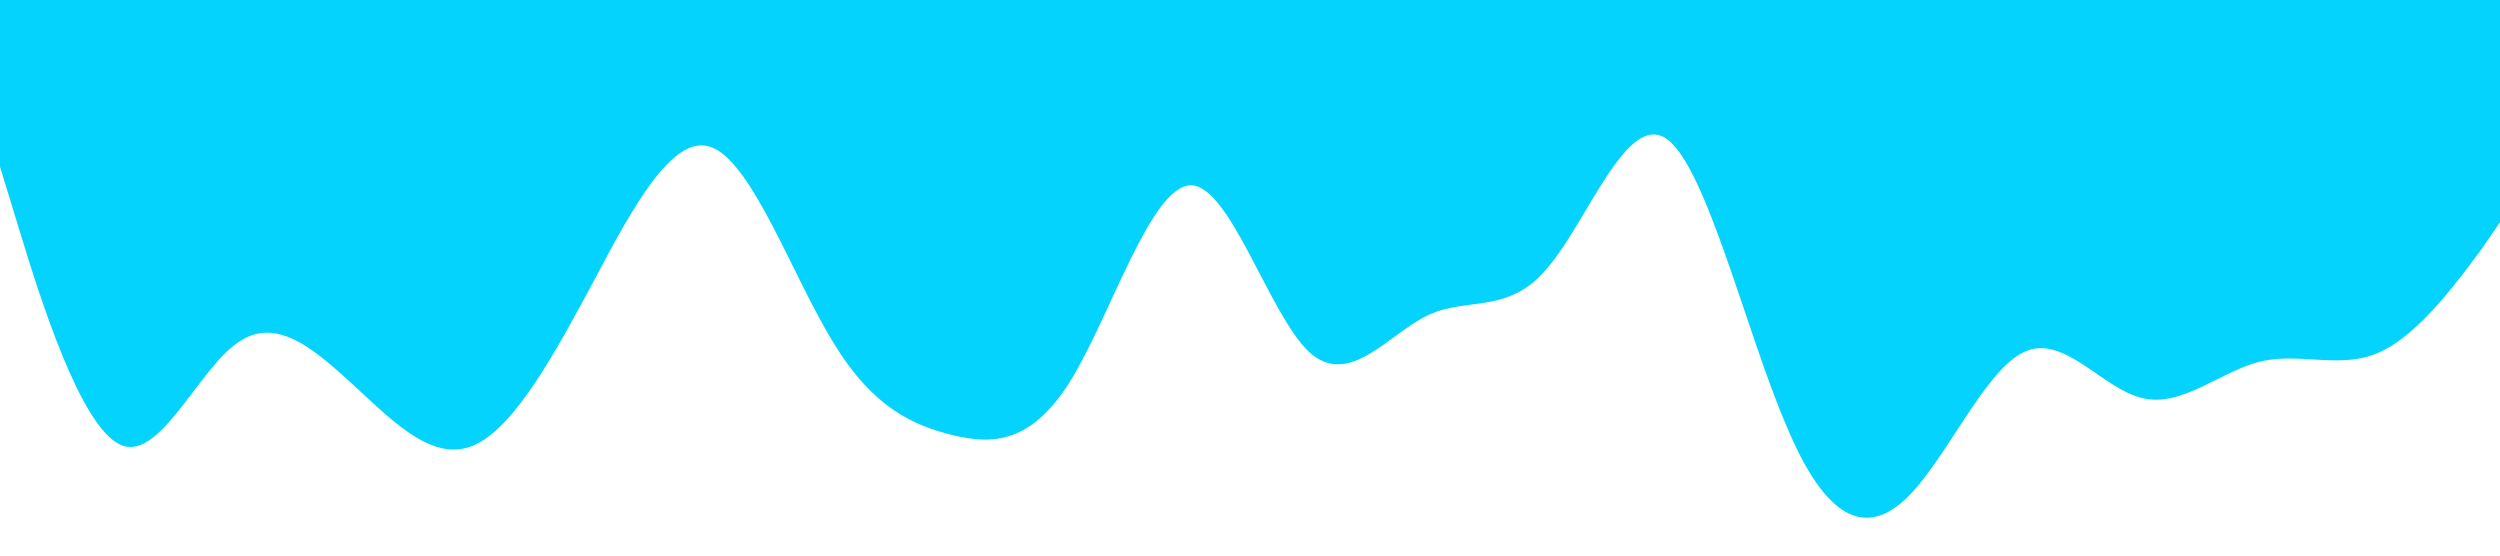 <?xml version="1.0" standalone="no"?><svg xmlns="http://www.w3.org/2000/svg" viewBox="0 0 1440 320"><path fill="#03d3fd" fill-opacity="1" d="M0,96L11.4,133.3C22.9,171,46,245,69,256C91.4,267,114,213,137,197.3C160,181,183,203,206,224C228.6,245,251,267,274,256C297.1,245,320,203,343,160C365.7,117,389,75,411,85.3C434.3,96,457,160,480,197.3C502.9,235,526,245,549,250.7C571.4,256,594,256,617,218.7C640,181,663,107,686,106.7C708.6,107,731,181,754,202.7C777.1,224,800,192,823,181.3C845.7,171,869,181,891,154.7C914.3,128,937,64,960,80C982.9,96,1006,192,1029,245.3C1051.4,299,1074,309,1097,288C1120,267,1143,213,1166,202.7C1188.6,192,1211,224,1234,229.3C1257.1,235,1280,213,1303,208C1325.7,203,1349,213,1371,202.7C1394.3,192,1417,160,1429,144L1440,128L1440,0L1428.6,0C1417.1,0,1394,0,1371,0C1348.6,0,1326,0,1303,0C1280,0,1257,0,1234,0C1211.4,0,1189,0,1166,0C1142.9,0,1120,0,1097,0C1074.3,0,1051,0,1029,0C1005.7,0,983,0,960,0C937.1,0,914,0,891,0C868.6,0,846,0,823,0C800,0,777,0,754,0C731.4,0,709,0,686,0C662.9,0,640,0,617,0C594.3,0,571,0,549,0C525.7,0,503,0,480,0C457.1,0,434,0,411,0C388.6,0,366,0,343,0C320,0,297,0,274,0C251.4,0,229,0,206,0C182.9,0,160,0,137,0C114.3,0,91,0,69,0C45.7,0,23,0,11,0L0,0Z"></path></svg>
